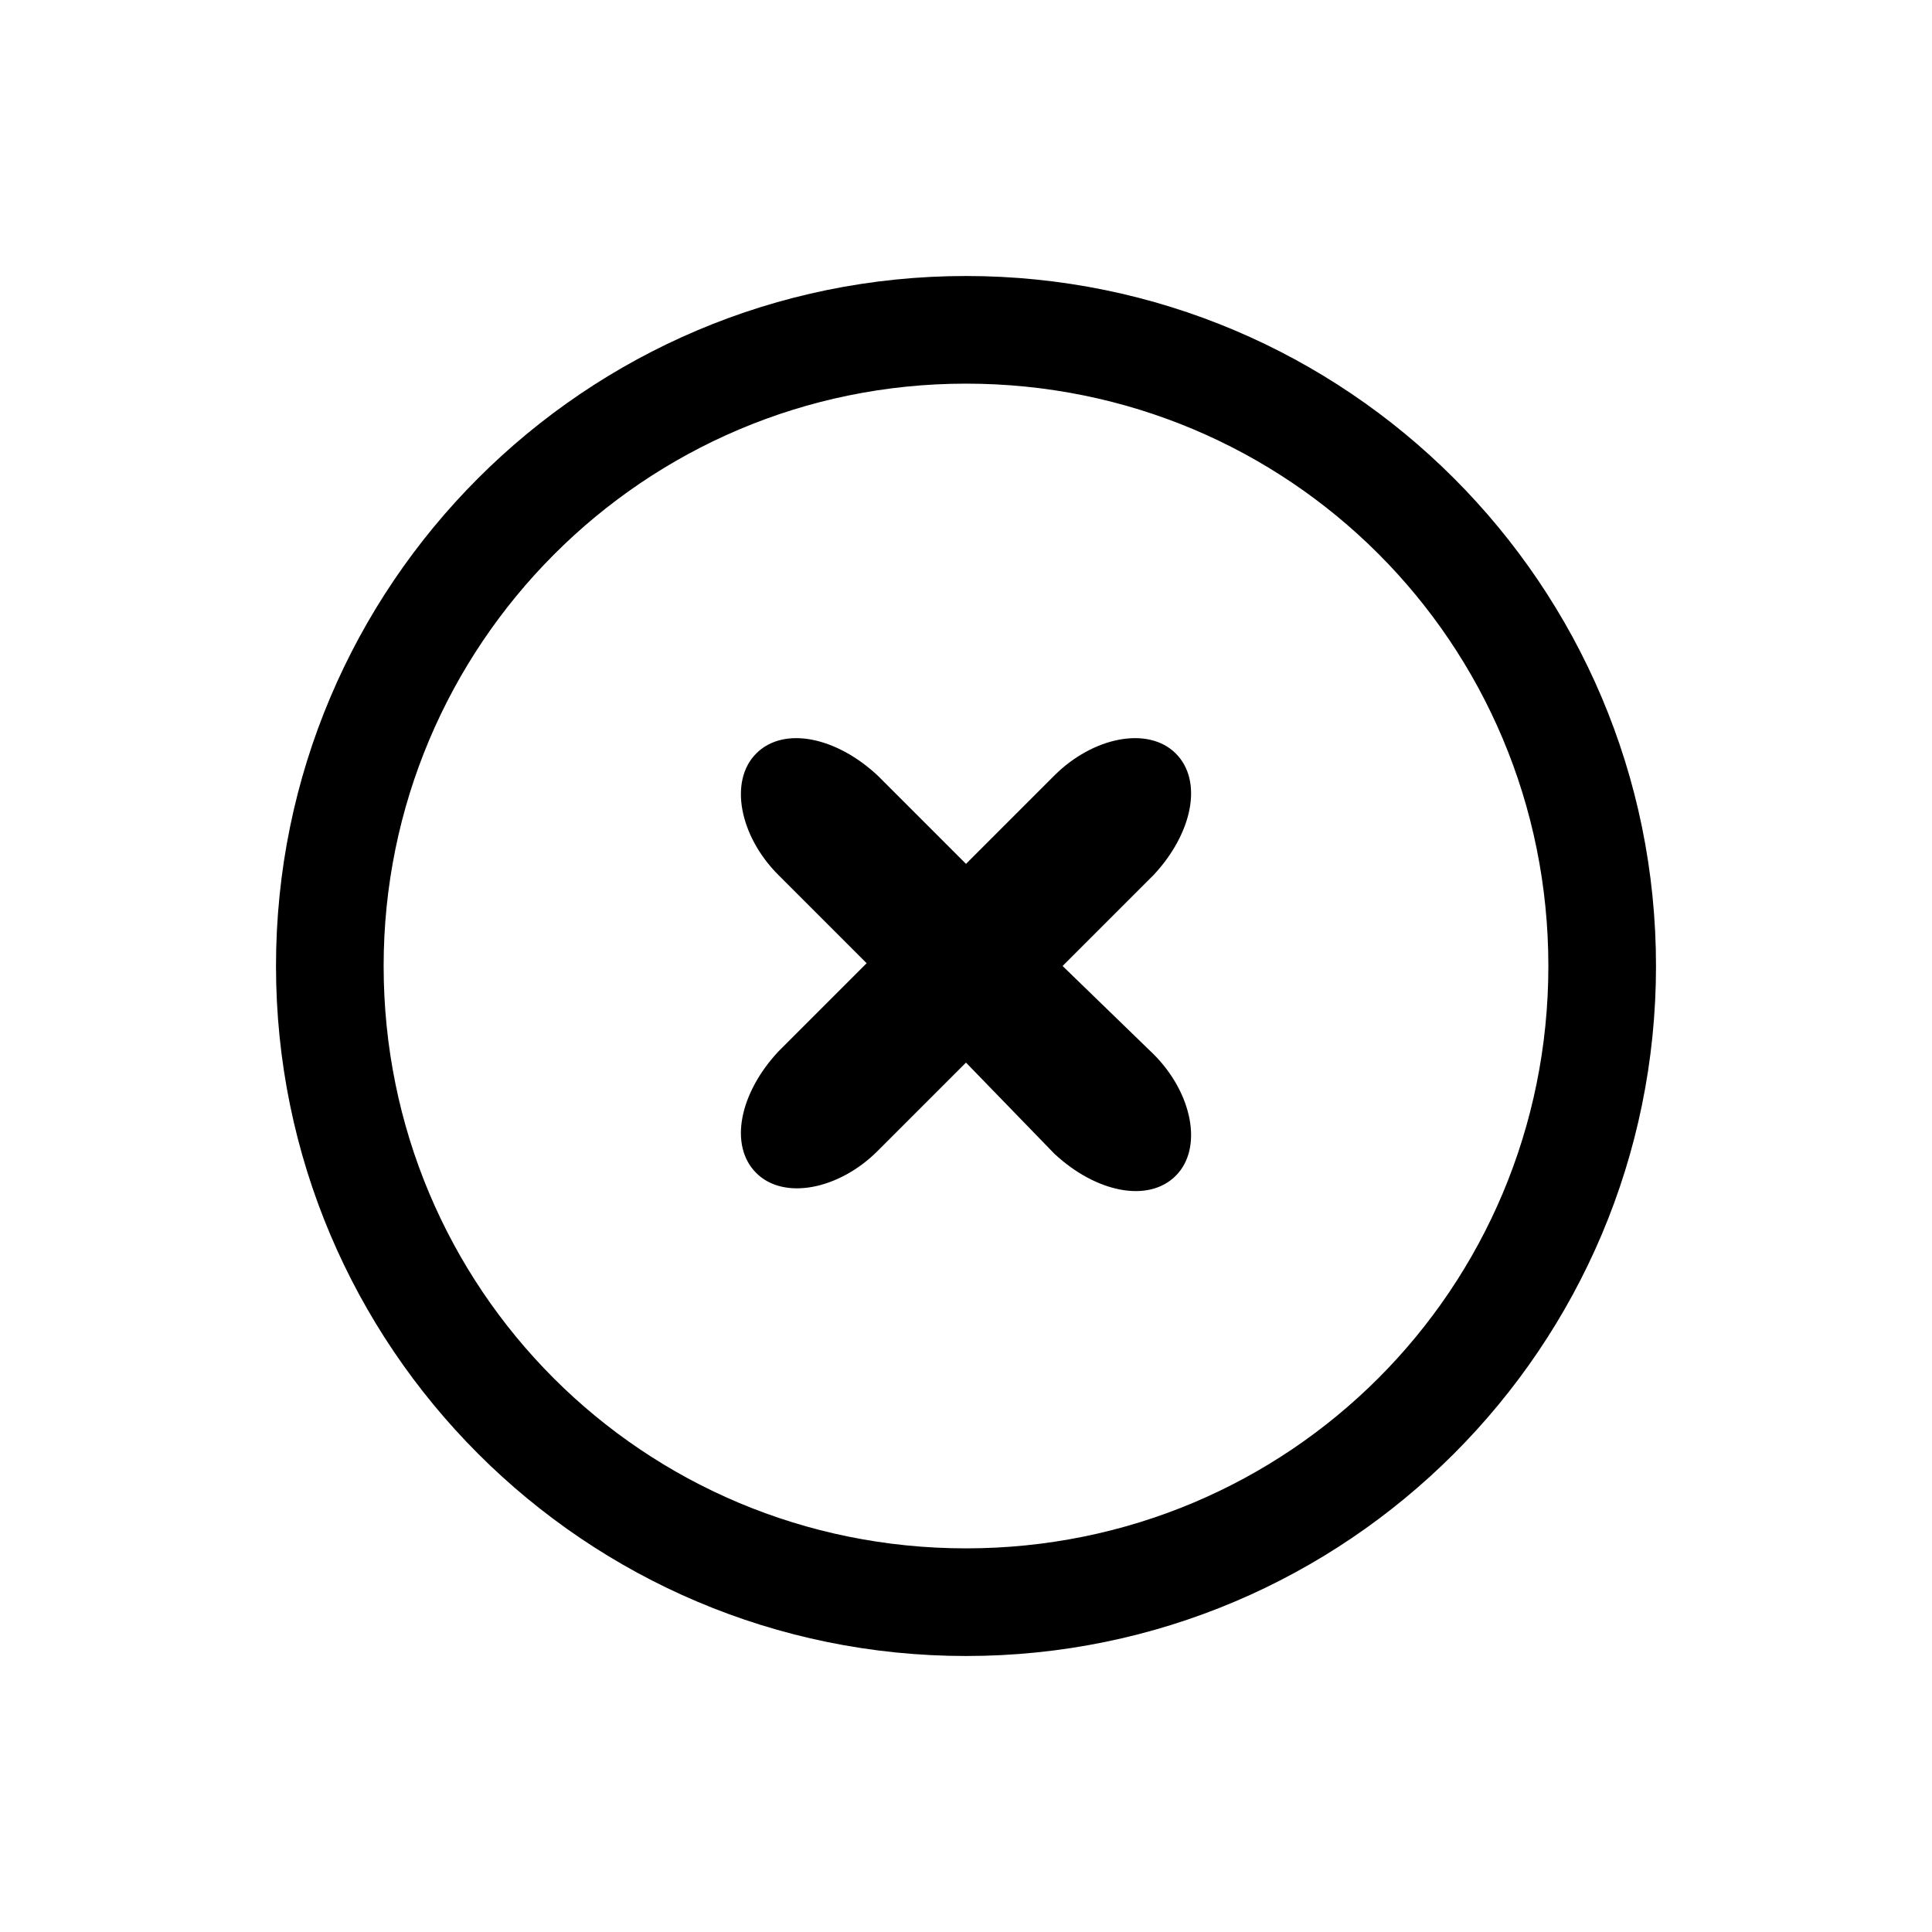 <?xml version="1.0" encoding="utf-8"?>
<!-- Generator: Adobe Illustrator 18.1.0, SVG Export Plug-In . SVG Version: 6.00 Build 0)  -->
<svg version="1.1" xmlns="http://www.w3.org/2000/svg" xmlns:xlink="http://www.w3.org/1999/xlink" x="0px" y="0px" width="70px"
	 height="70px" viewBox="0 0 70 70" enable-background="new 0 0 70 70" xml:space="preserve">
<g id="close">
	<path d="M41.8,38.2c1.4,1.4,1.8,3.4,0.8,4.4c-1,1-2.9,0.6-4.4-0.8L35,38.5l-3.2,3.2c-1.4,1.4-3.4,1.8-4.4,0.8
		c-1-1-0.6-2.9,0.8-4.4l3.2-3.2l-3.2-3.2c-1.4-1.4-1.8-3.4-0.8-4.4c1-1,2.9-0.6,4.4,0.8l3.2,3.2l3.2-3.2c1.4-1.4,3.4-1.8,4.4-0.8
		c1,1,0.6,2.9-0.8,4.4L38.5,35L41.8,38.2z"/>
	<path d="M35,10c-13.8,0-25,11.2-25,25c0,13.8,11.2,25,25,25c13.8,0,25-11.2,25-25C60,21.2,48.8,10,35,10z M35,56.1
		c-11.7,0-21.1-9.4-21.1-21.1c0-11.6,9.4-21.1,21.1-21.1c11.7,0,21.1,9.4,21.1,21.1C56.1,46.7,46.7,56.1,35,56.1z"/>
</g>
</svg>